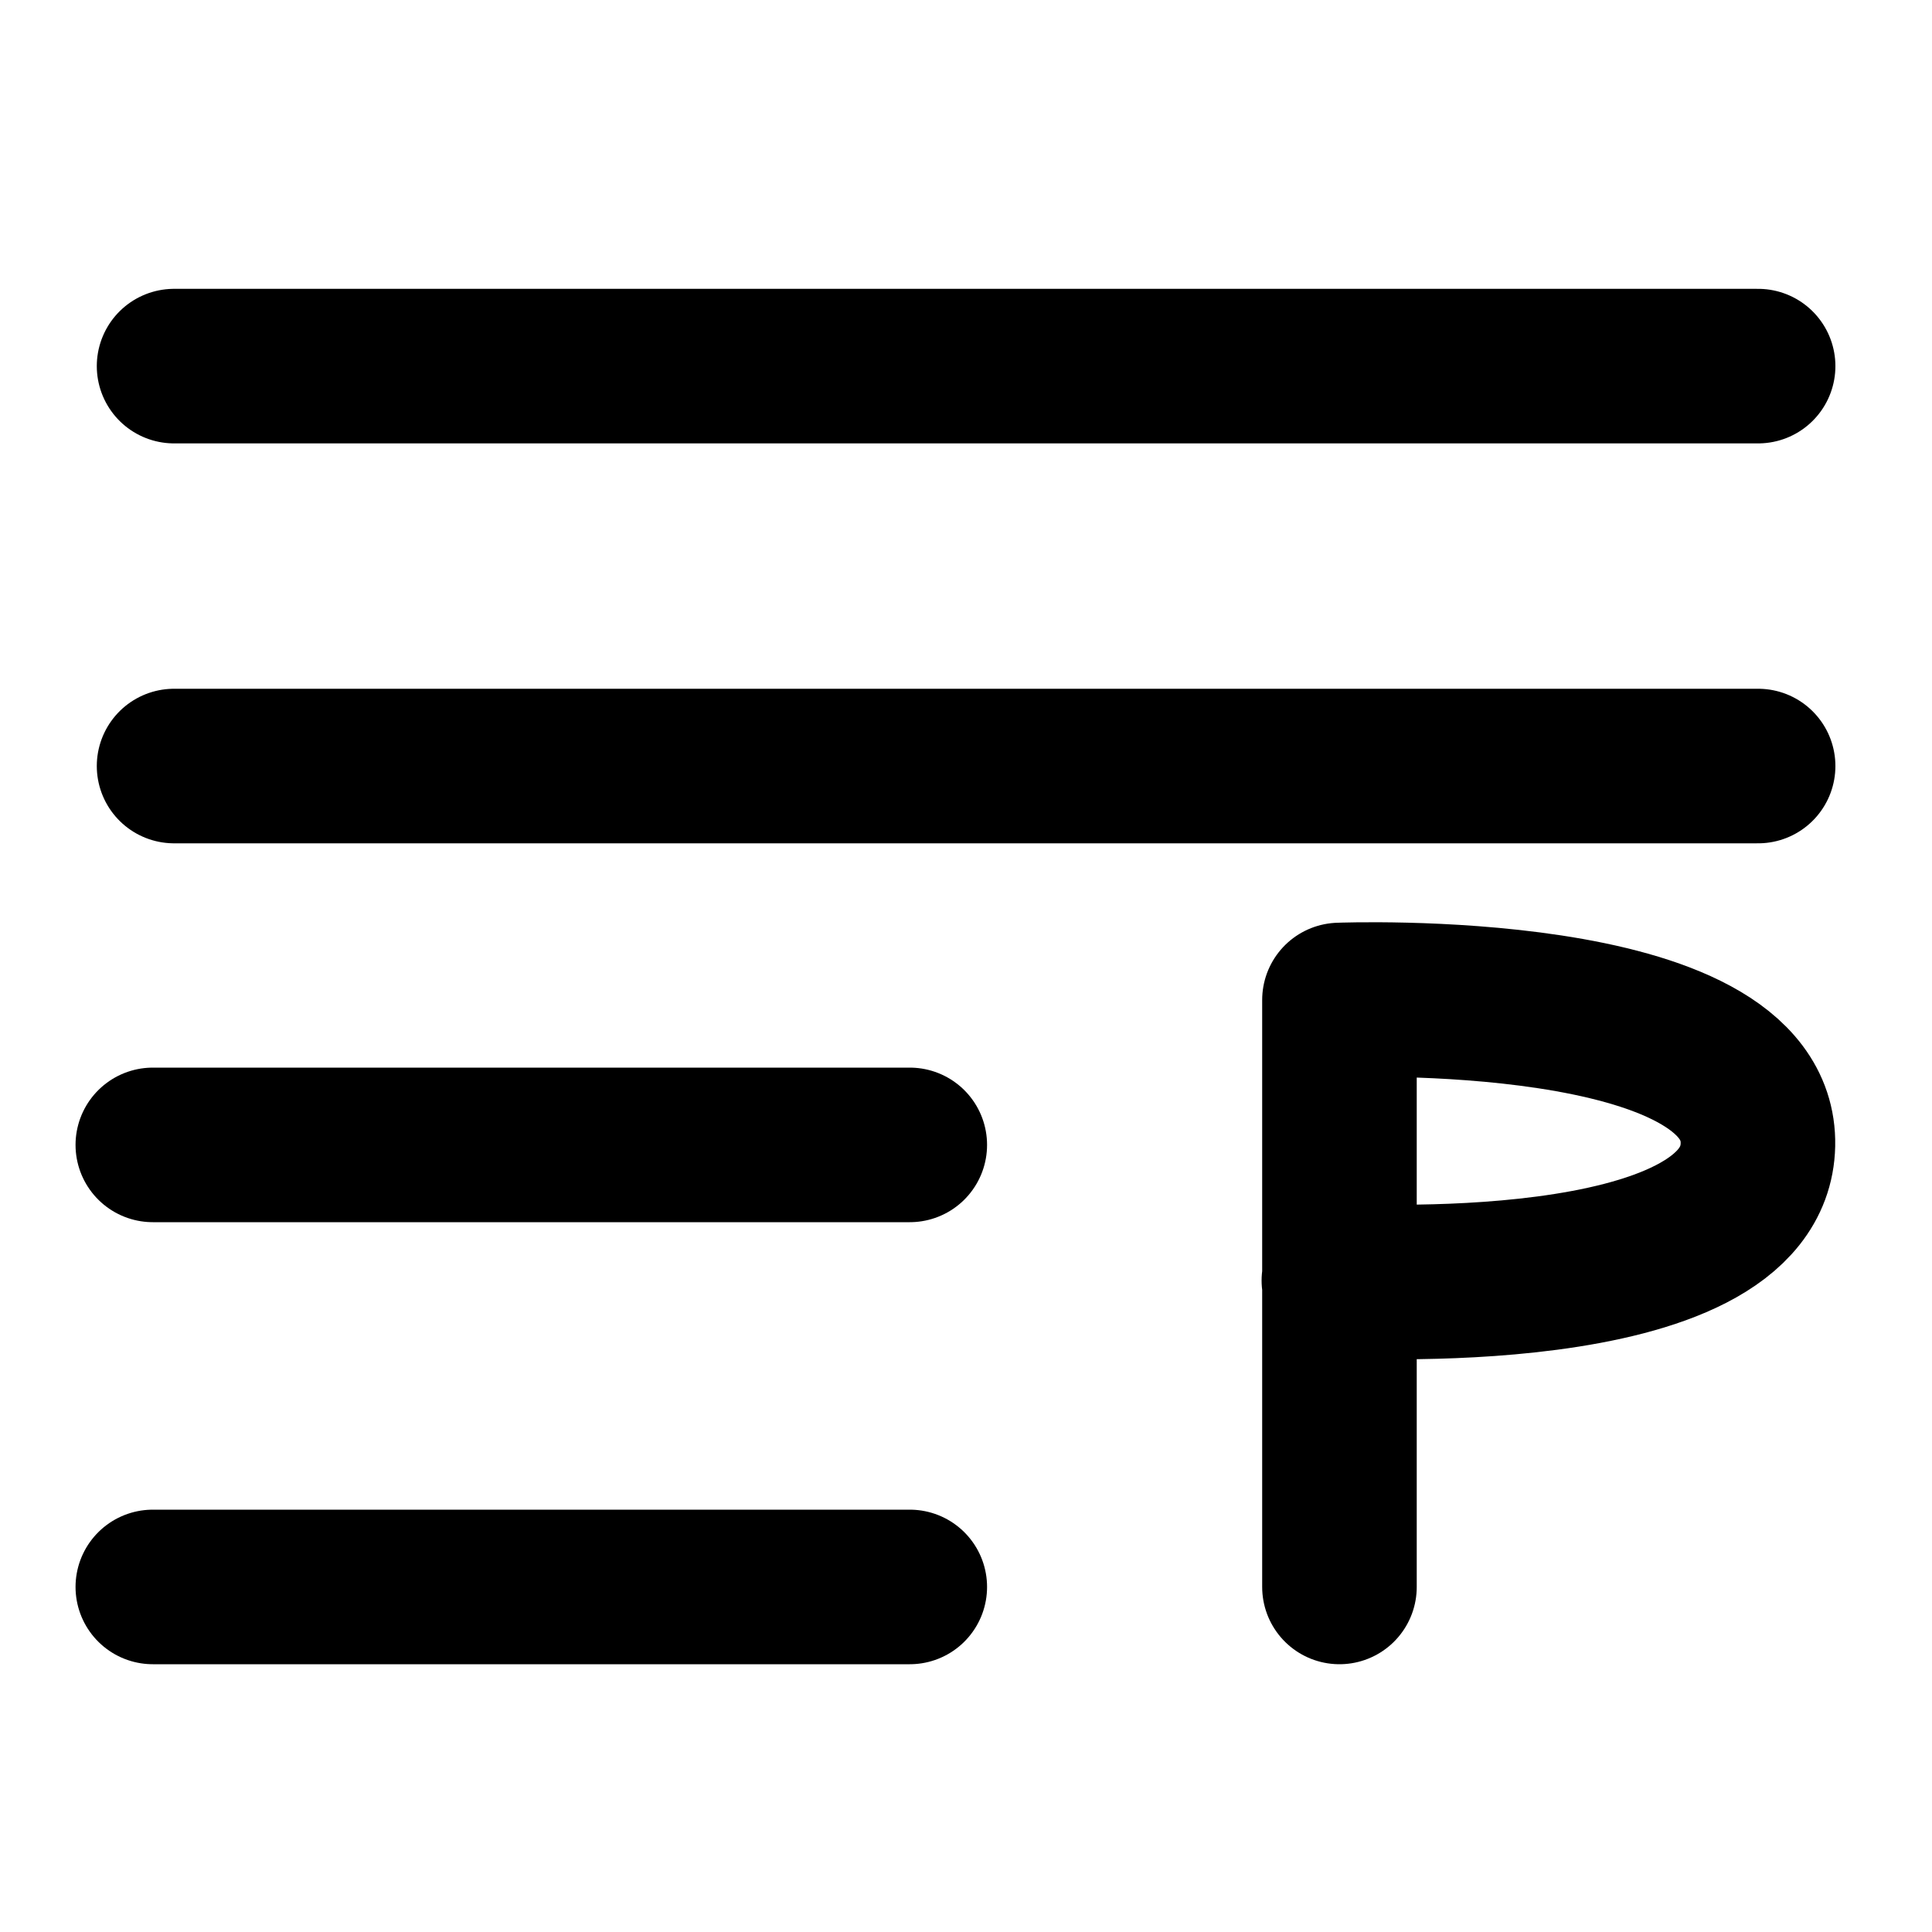 <svg version="1.1" viewBox="0 0 10 10" xml:space="preserve" xmlns="http://www.w3.org/2000/svg"><g stroke="#000" stroke-linecap="round" stroke-linejoin="round" stroke-width=".8"><path d="m0.901 1.895h8.199" style="paint-order:stroke markers fill"/><path d="m0.901 3.965h8.199" style="paint-order:stroke markers fill"/><path d="m0.791 5.926h3.918" style="paint-order:stroke markers fill"/><path d="m0.791 8.214h3.918" style="paint-order:stroke markers fill"/><path d="m6.933 8.214v-3.038s2.183-0.086 2.166 0.749c-0.017 0.835-2.169 0.703-2.169 0.703" fill="none" style="paint-order:stroke markers fill"/></g></svg>
